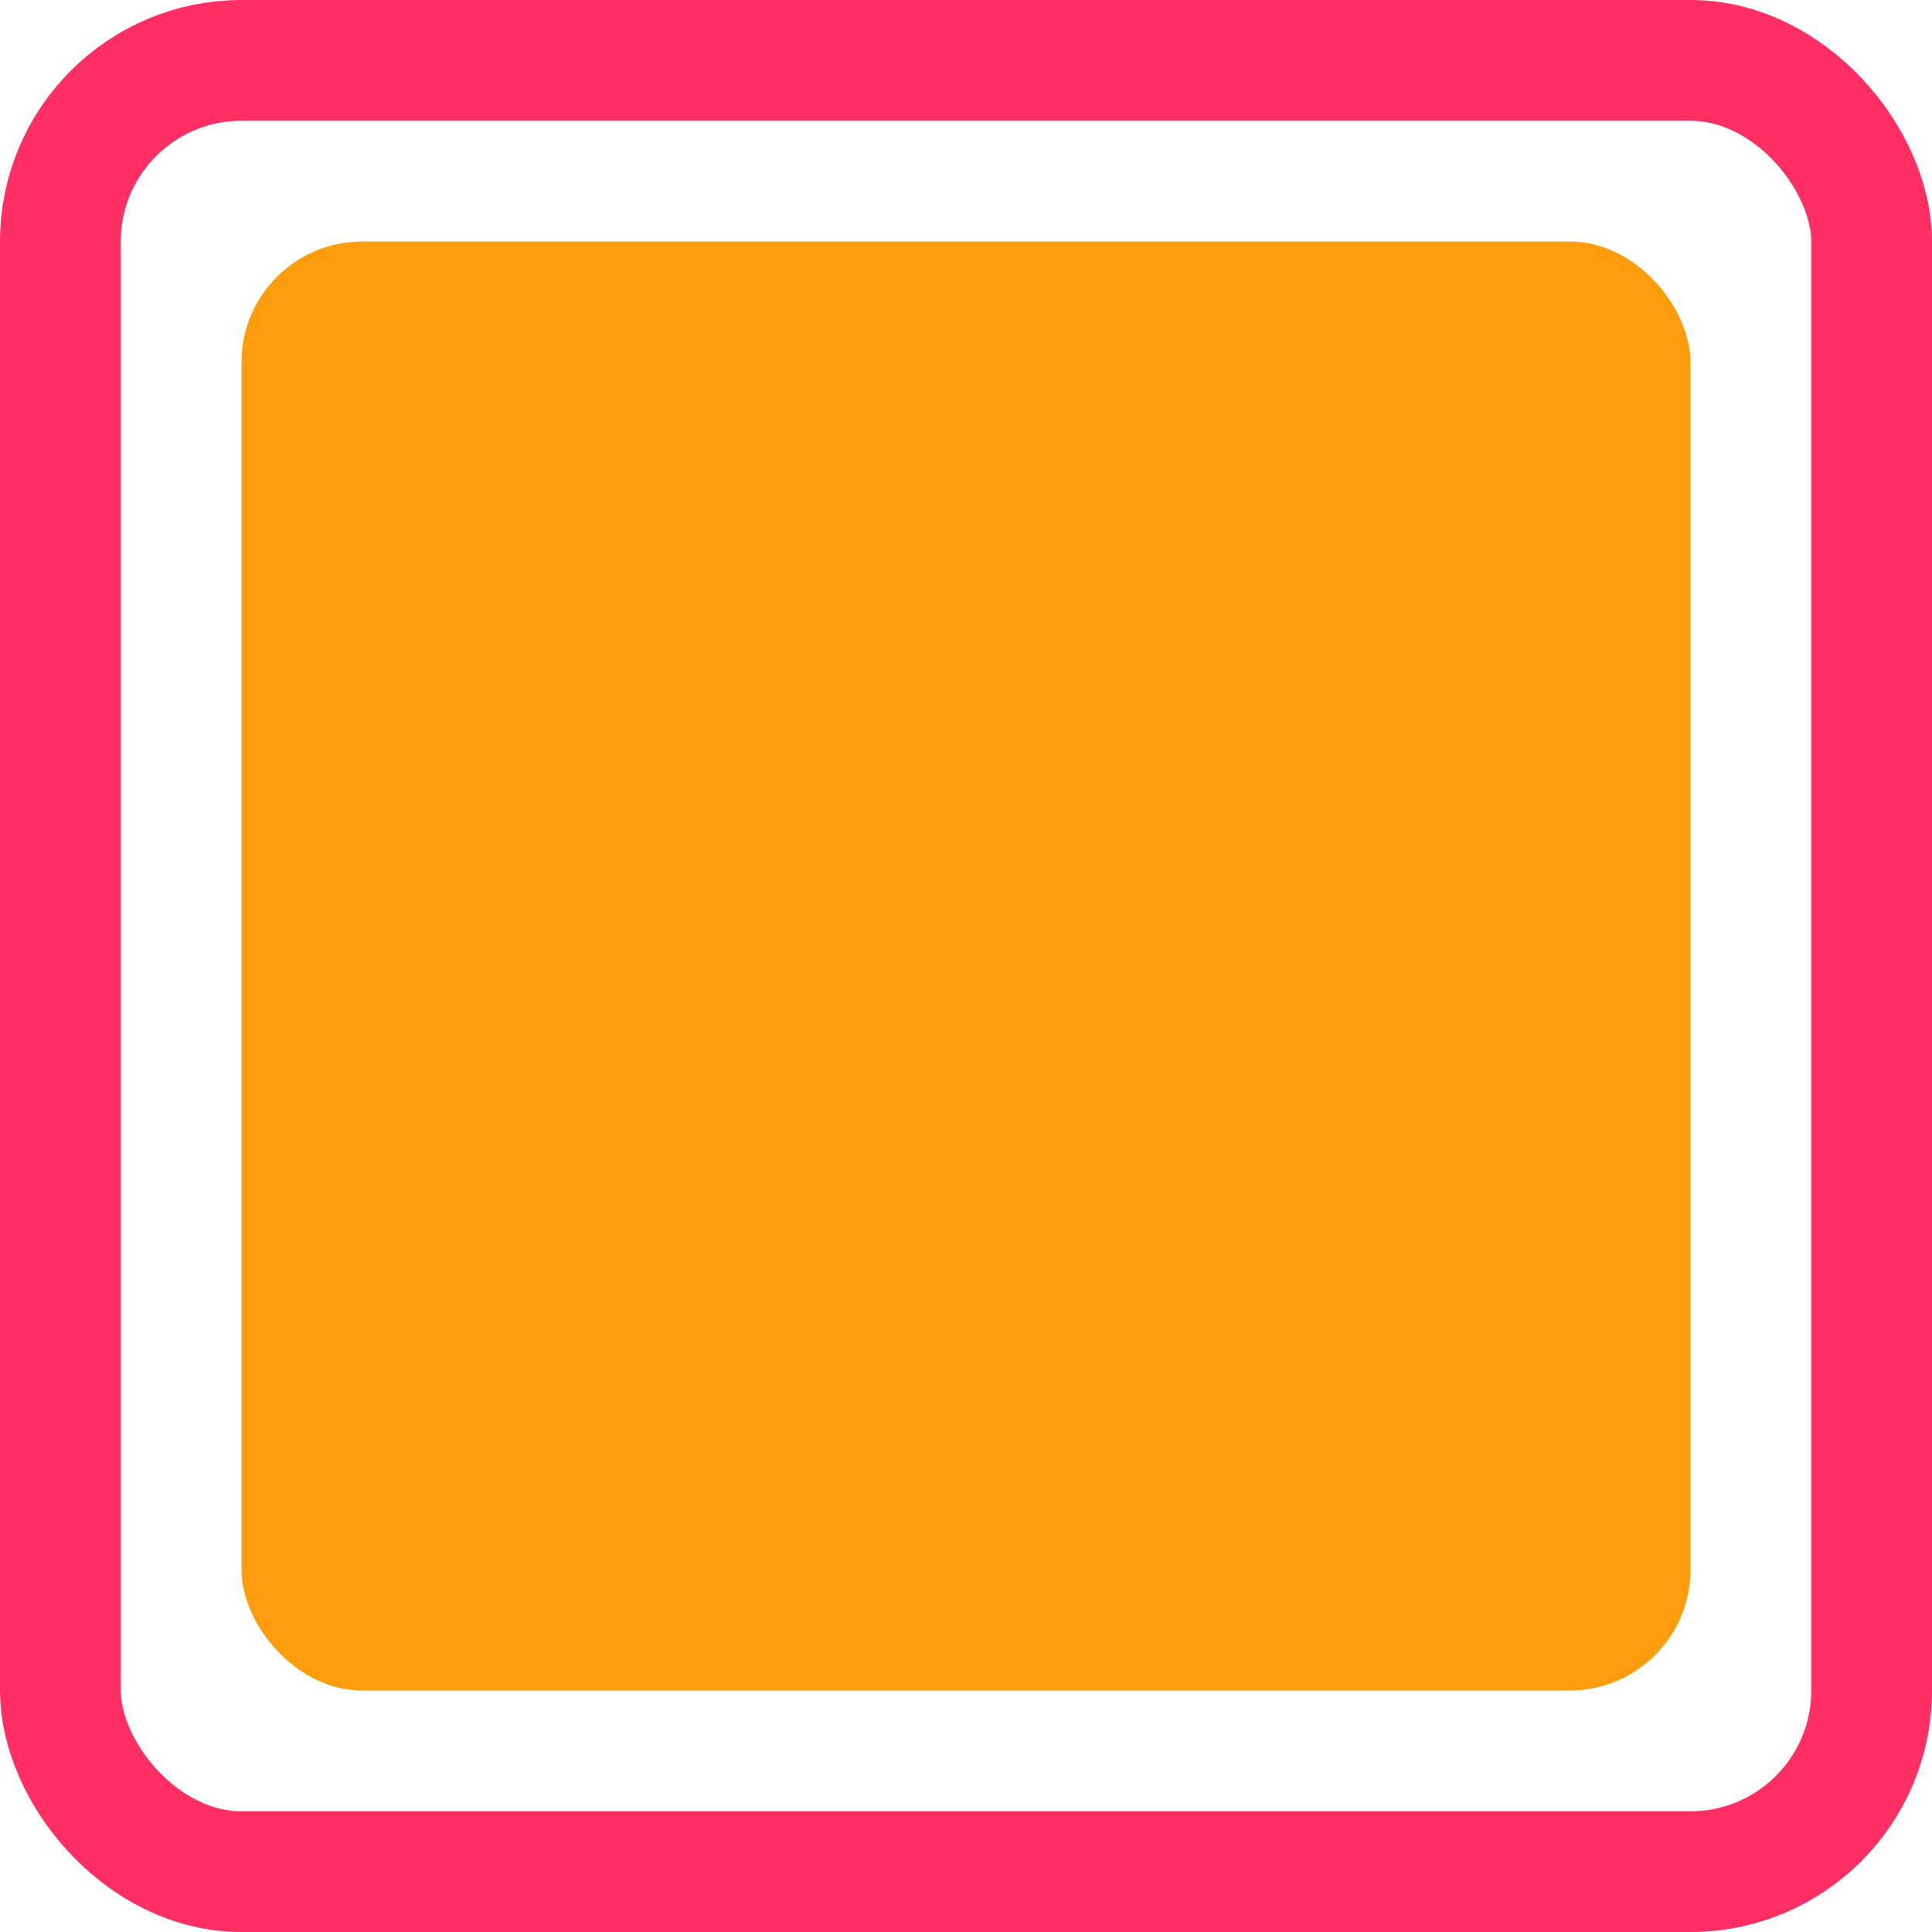 <svg width="32" height="32" viewBox="0 0 32 32" fill="none" xmlns="http://www.w3.org/2000/svg">
<rect x="1" y="1" width="30" height="30" rx="3" stroke="#FF2E63" stroke-width="2"/>
<rect x="4" y="4" width="24" height="24" rx="2" fill="#FC9D0E"/>
</svg>
